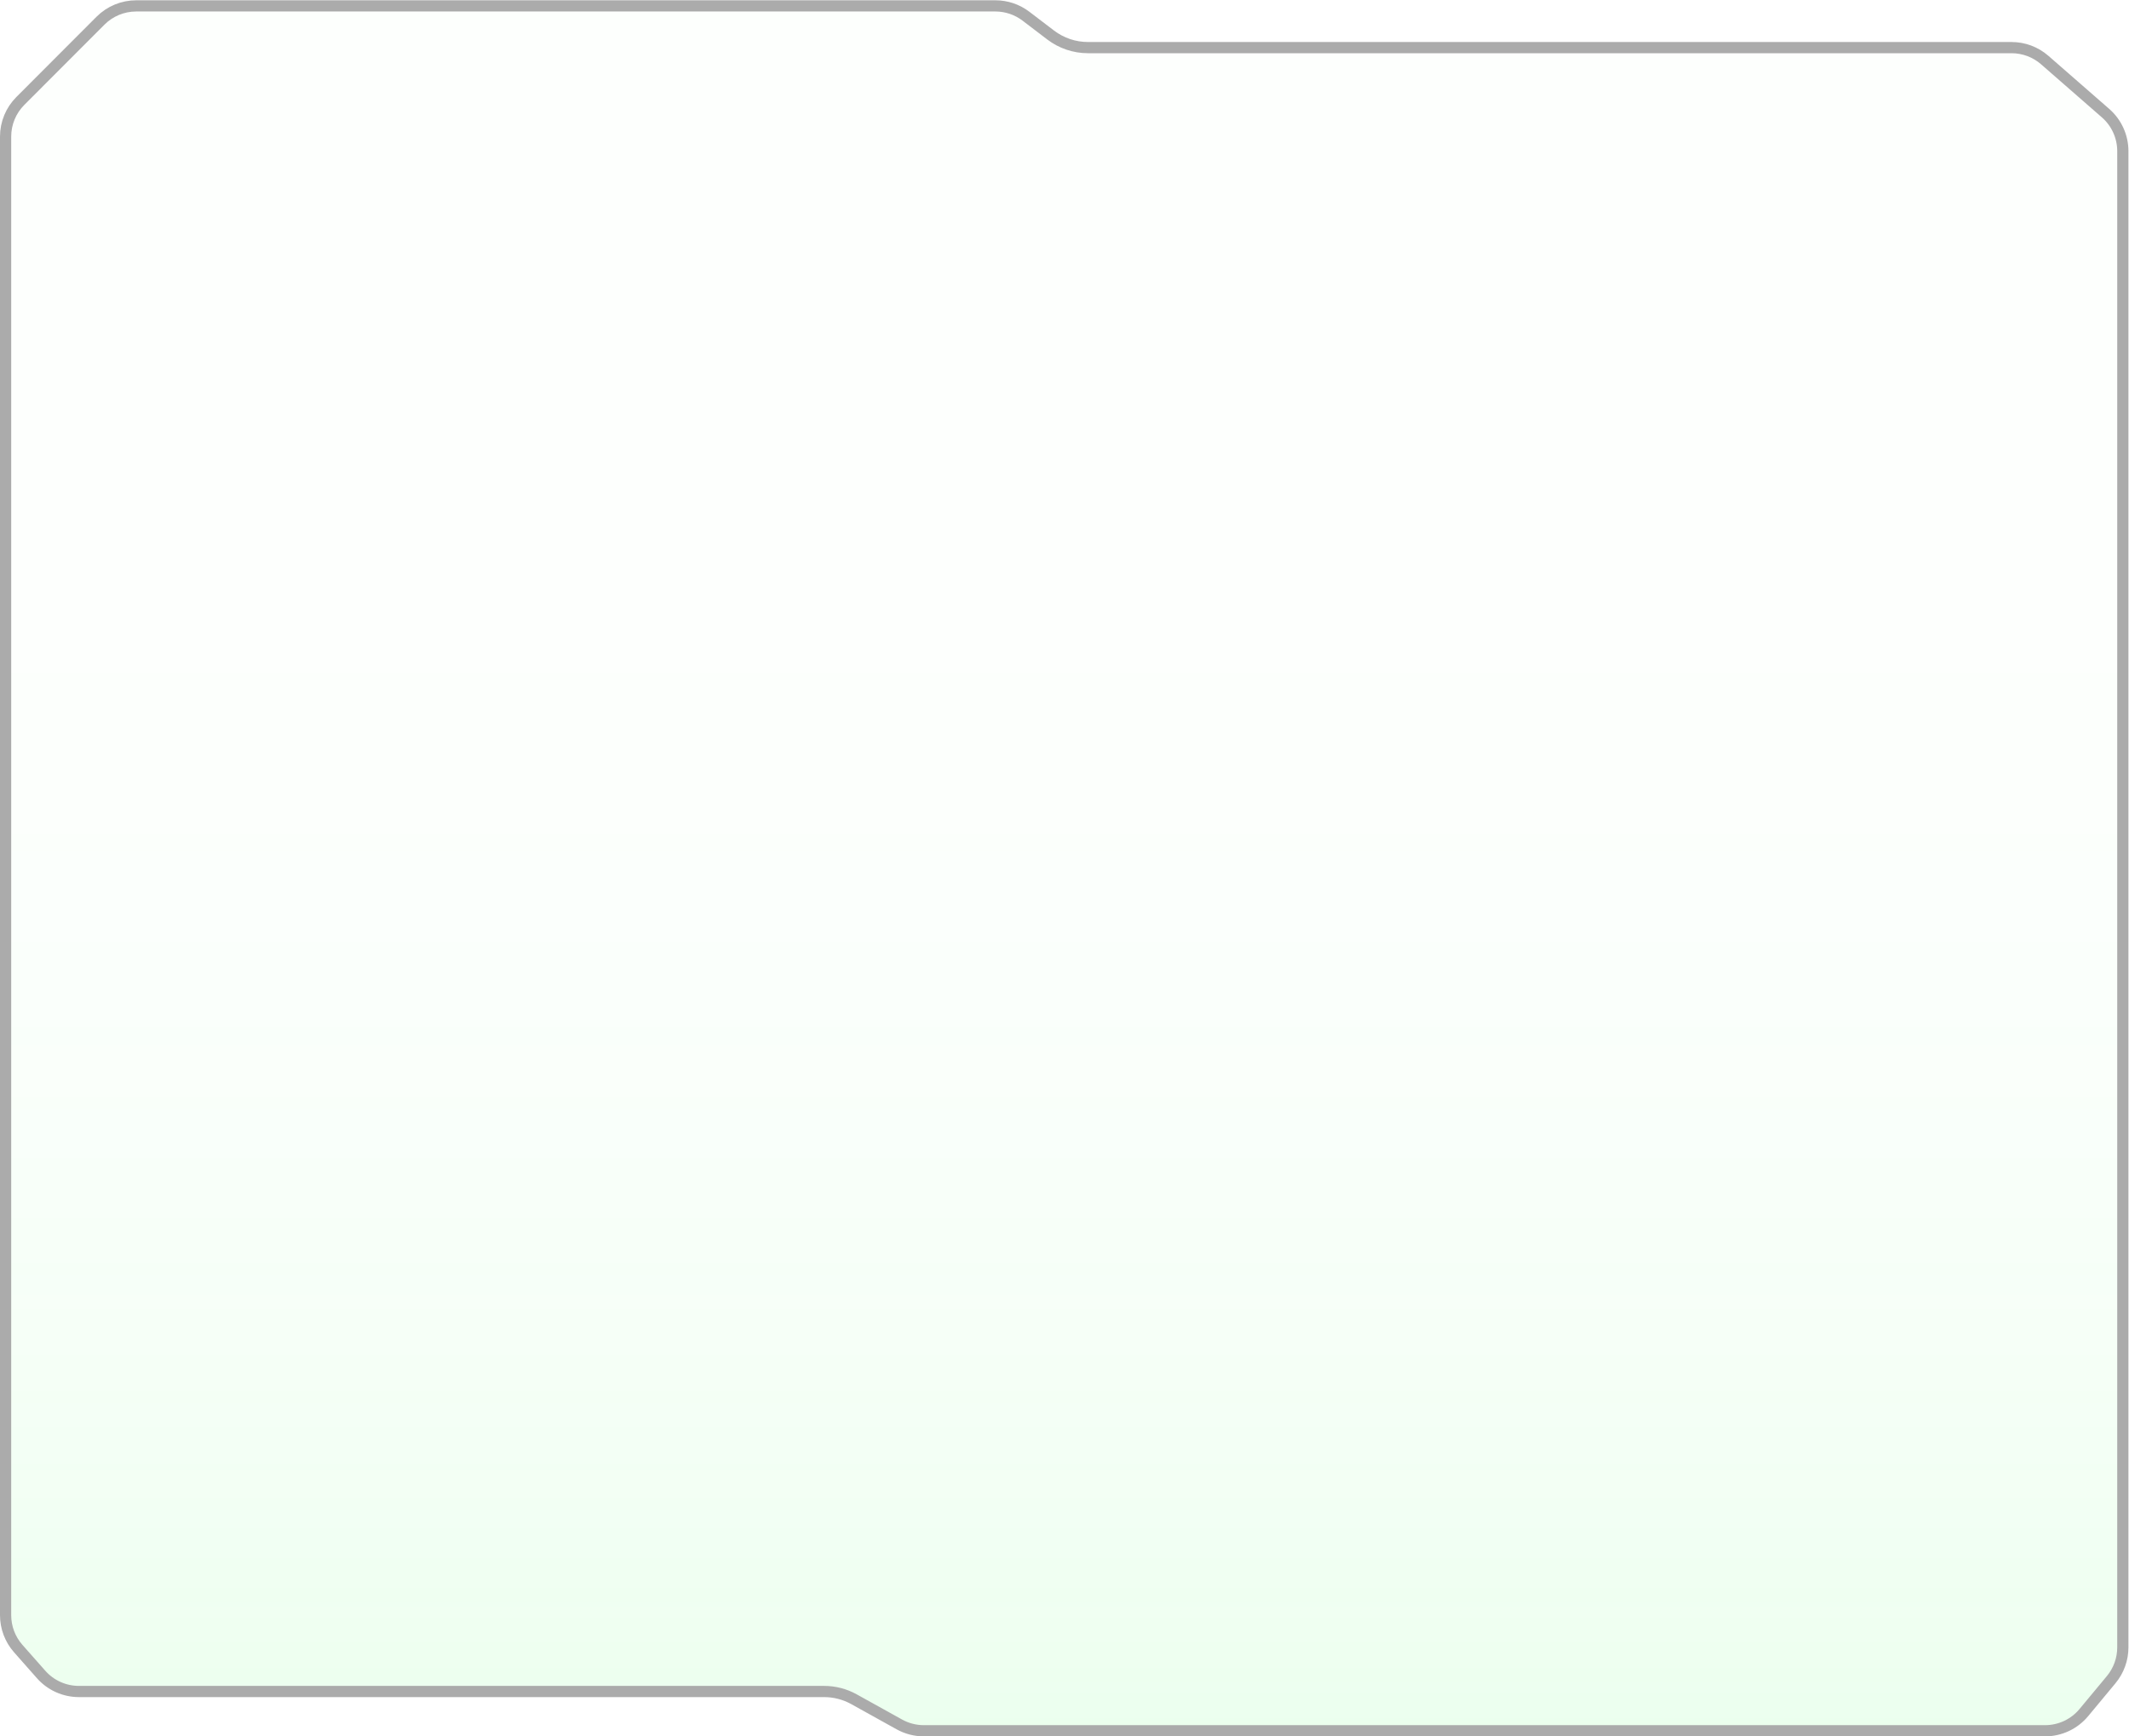 <svg width="380" height="310" viewBox="0 0 380 310" fill="none" xmlns="http://www.w3.org/2000/svg">
<path d="M378.899 294.115C378.899 296.214 378.165 298.248 376.824 299.864L371.943 305.743C370.233 307.803 367.695 308.994 365.018 308.994H164.894C163.365 308.994 161.862 308.605 160.525 307.862L152.429 303.367C150.796 302.459 148.958 301.983 147.089 301.983H14.082C11.502 301.983 9.046 300.876 7.337 298.942L3.255 294.322C1.802 292.677 1 290.558 1 288.363V24.383C1 21.998 1.946 19.712 3.631 18.024L17.939 3.692C19.628 2.001 21.919 1.051 24.309 1.051H177.667C179.638 1.051 181.554 1.698 183.122 2.893L187.526 6.249C189.442 7.709 191.784 8.5 194.193 8.5H359.039C361.215 8.5 363.318 9.289 364.958 10.72L375.818 20.201C377.776 21.91 378.899 24.382 378.899 26.981V294.115Z" fill="url(#paint0_linear_4099_5475)" fill-opacity="0.1" stroke="#ABABAB" stroke-width="2"/>
<defs>
<linearGradient id="paint0_linear_4099_5475" x1="189.924" y1="309.994" x2="189.924" y2="0.051" gradientUnits="userSpaceOnUse">
<stop stop-color="#39FF53" stop-opacity="0.99"/>
<stop offset="0.07" stop-color="#39FF53" stop-opacity="0.8"/>
<stop offset="0.14" stop-color="#39FF53" stop-opacity="0.64"/>
<stop offset="0.22" stop-color="#39FF53" stop-opacity="0.49"/>
<stop offset="0.3" stop-color="#39FF53" stop-opacity="0.37"/>
<stop offset="0.39" stop-color="#39FF53" stop-opacity="0.27"/>
<stop offset="0.49" stop-color="#39FF53" stop-opacity="0.19"/>
<stop offset="0.6" stop-color="#39FF53" stop-opacity="0.14"/>
<stop offset="0.74" stop-color="#39FF53" stop-opacity="0.11"/>
<stop offset="1" stop-color="#39FF53" stop-opacity="0.1"/>
</linearGradient>
</defs>
</svg>
